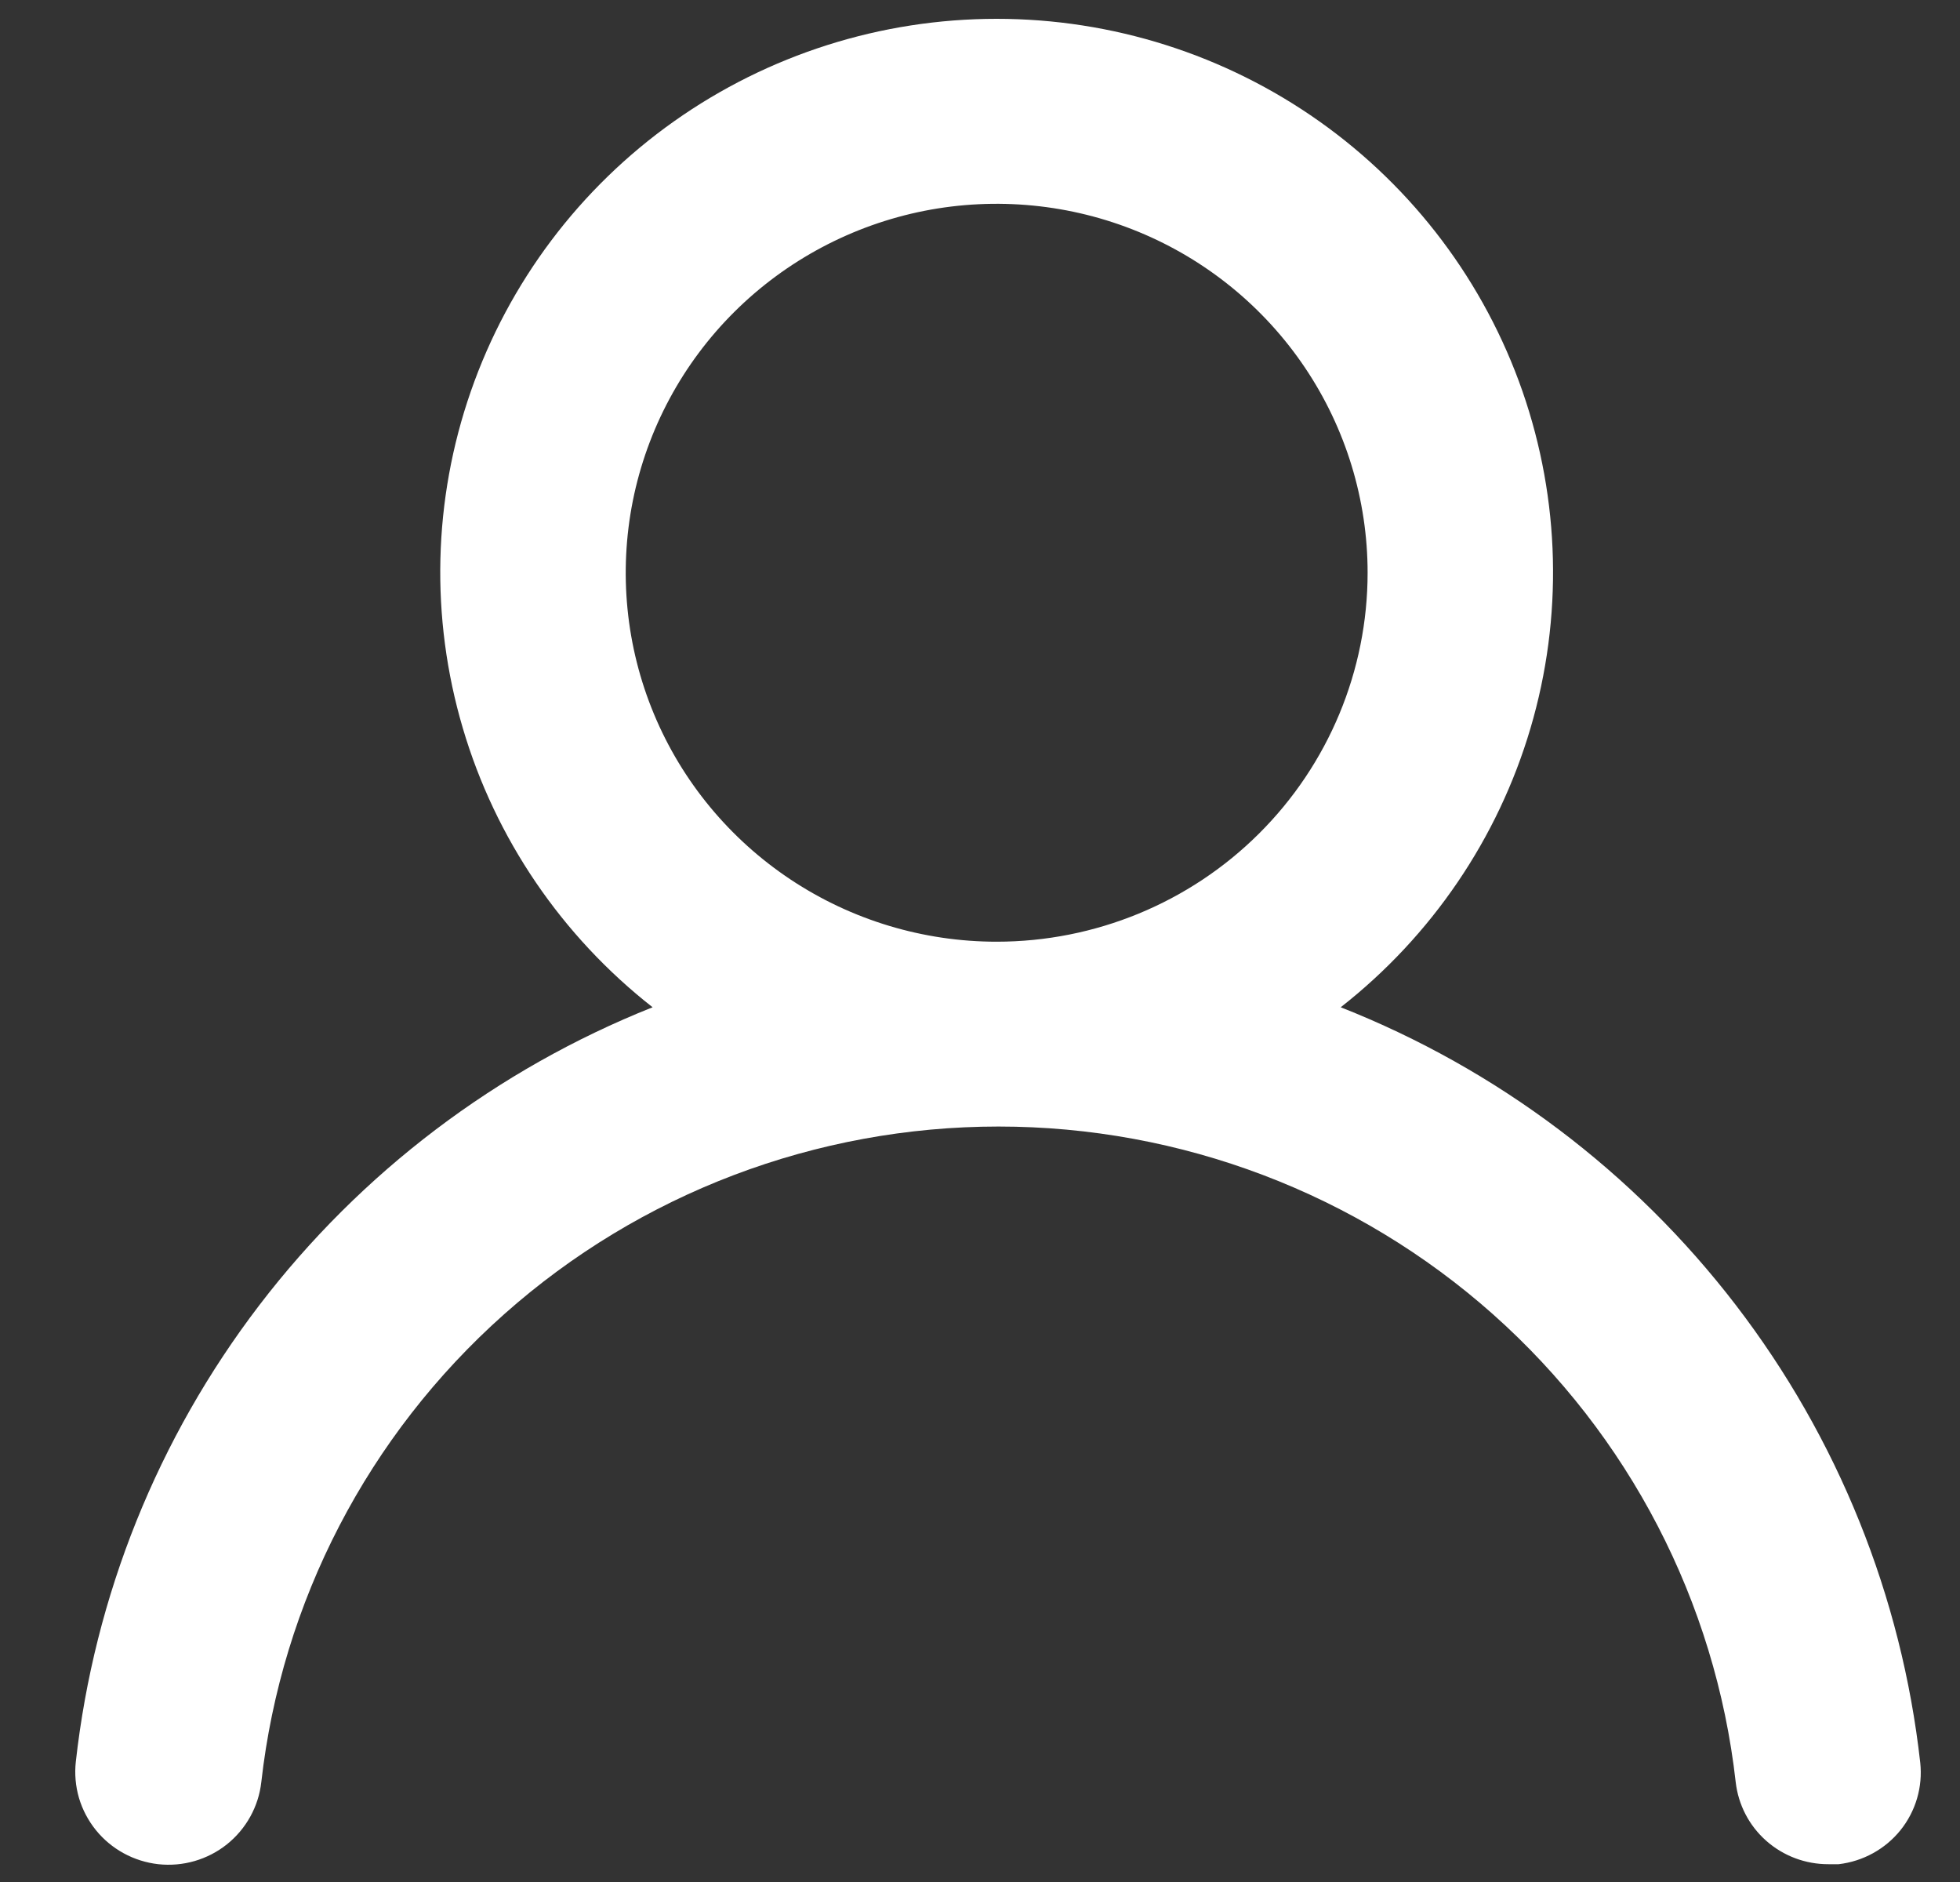 <svg width="25" height="24" viewBox="0 0 25 24" fill="none" xmlns="http://www.w3.org/2000/svg">
<rect x="0" y="0" width="25" height="24" fill="#333333" stroke="none"/>
<path d="M17.101 12.845C18.26 11.937 19.107 10.693 19.522 9.285C19.938 7.877 19.901 6.375 19.419 4.989C18.936 3.602 18.031 2.399 16.829 1.548C15.627 0.697 14.188 0.24 12.712 0.24C11.237 0.24 9.798 0.697 8.596 1.548C7.394 2.399 6.489 3.602 6.006 4.989C5.523 6.375 5.487 7.877 5.903 9.285C6.318 10.693 7.165 11.937 8.324 12.845C6.337 13.636 4.603 14.95 3.308 16.644C2.012 18.339 1.203 20.351 0.967 22.467C0.95 22.621 0.964 22.778 1.007 22.927C1.051 23.076 1.124 23.215 1.222 23.337C1.419 23.581 1.706 23.738 2.02 23.773C2.333 23.807 2.648 23.716 2.894 23.52C3.14 23.323 3.298 23.038 3.333 22.726C3.592 20.426 4.695 18.302 6.43 16.76C8.164 15.218 10.409 14.366 12.736 14.366C15.063 14.366 17.308 15.218 19.043 16.76C20.777 18.302 21.88 20.426 22.139 22.726C22.172 23.015 22.31 23.282 22.529 23.475C22.747 23.668 23.03 23.774 23.322 23.773H23.452C23.762 23.737 24.046 23.581 24.241 23.339C24.436 23.096 24.526 22.787 24.493 22.479C24.256 20.357 23.443 18.339 22.14 16.642C20.838 14.945 19.096 13.632 17.101 12.845ZM12.712 12.009C11.777 12.009 10.862 11.733 10.084 11.216C9.306 10.699 8.699 9.965 8.341 9.105C7.983 8.245 7.89 7.299 8.072 6.386C8.255 5.473 8.705 4.635 9.367 3.977C10.029 3.319 10.872 2.871 11.789 2.689C12.707 2.508 13.659 2.601 14.523 2.957C15.387 3.313 16.126 3.916 16.646 4.69C17.166 5.464 17.444 6.374 17.444 7.304C17.444 8.552 16.945 9.749 16.058 10.631C15.171 11.514 13.967 12.009 12.712 12.009Z" fill="white"/>
</svg>
